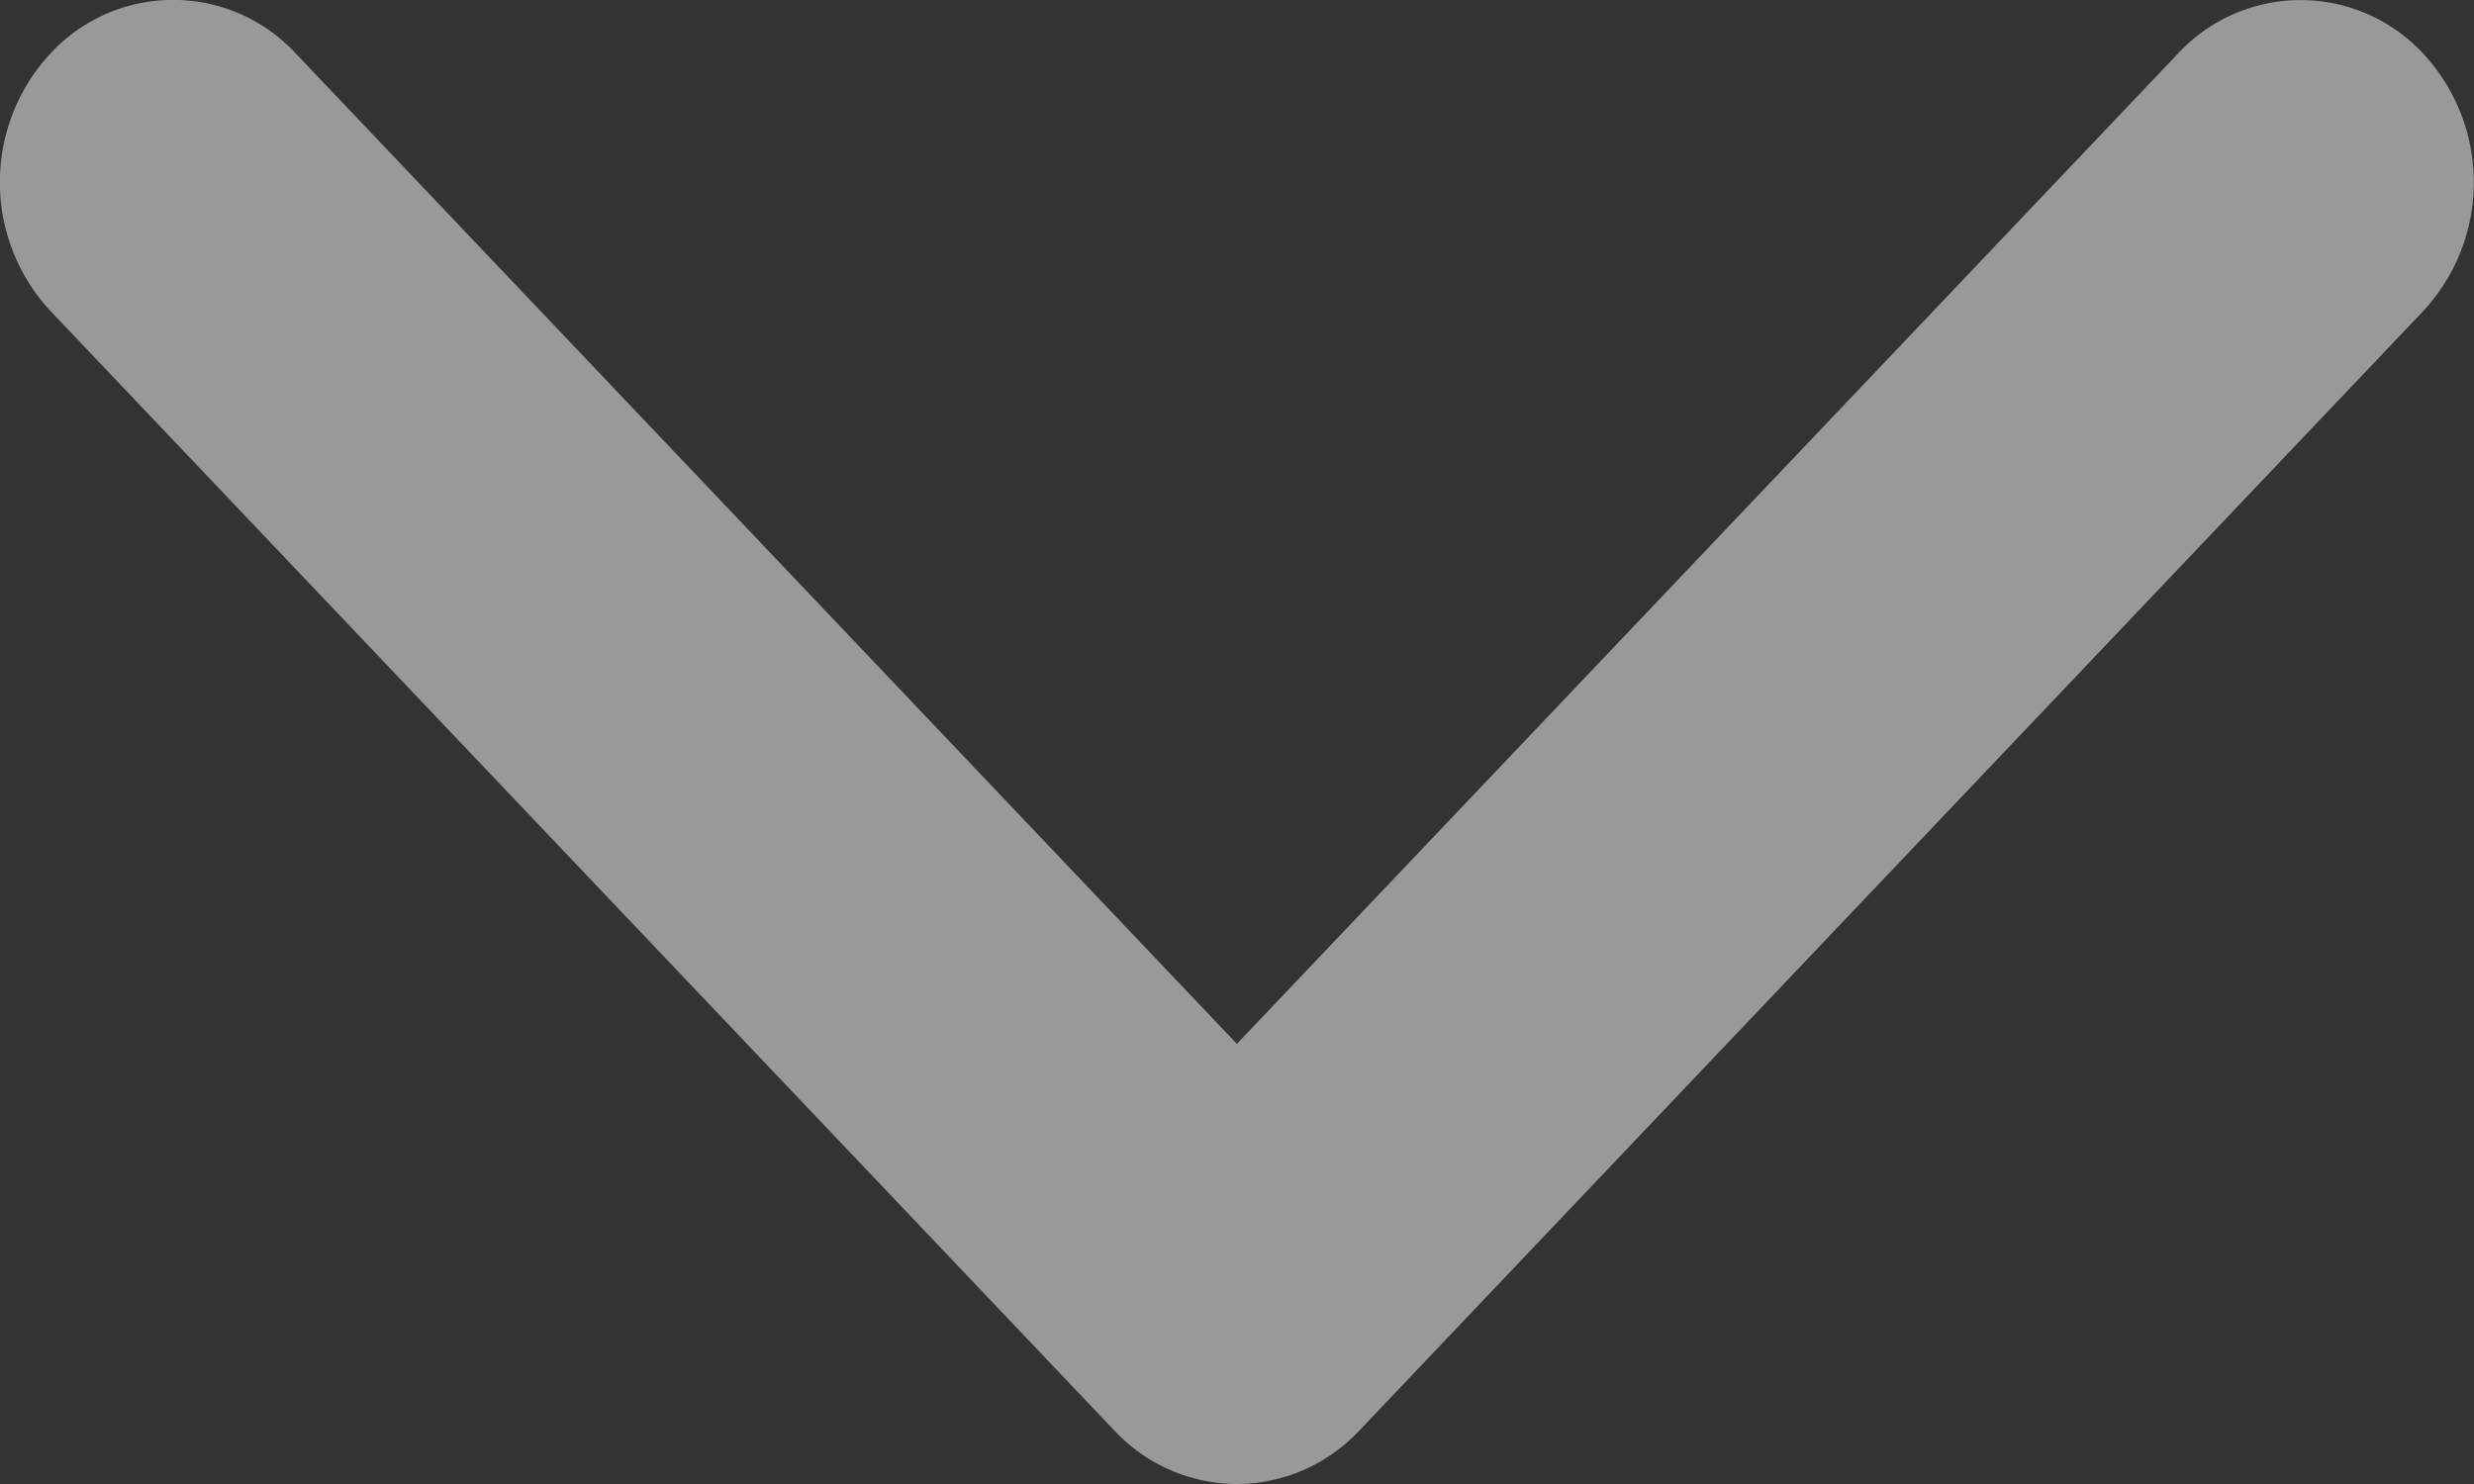 <svg xmlns="http://www.w3.org/2000/svg" width="20" height="12" viewBox="0 0 20 12"><rect x="0" y="0" width="20" height="12" fill="#333333" stroke="none"/><defs><style>.a{opacity:0.5;}.b{fill:#fff;}</style></defs><g class="a" transform="translate(-2 -6)"><g transform="translate(1.999 -91.141)"><path class="b" d="M10,109.141a1.362,1.362,0,0,1-.99-.432l-8.6-9.052a1.53,1.53,0,0,1,0-2.085,1.352,1.352,0,0,1,1.981,0L10,105.582l7.609-8.009a1.352,1.352,0,0,1,1.98,0,1.529,1.529,0,0,1,0,2.085l-8.6,9.052A1.362,1.362,0,0,1,10,109.141Z" transform="translate(0)"/></g></g></svg>